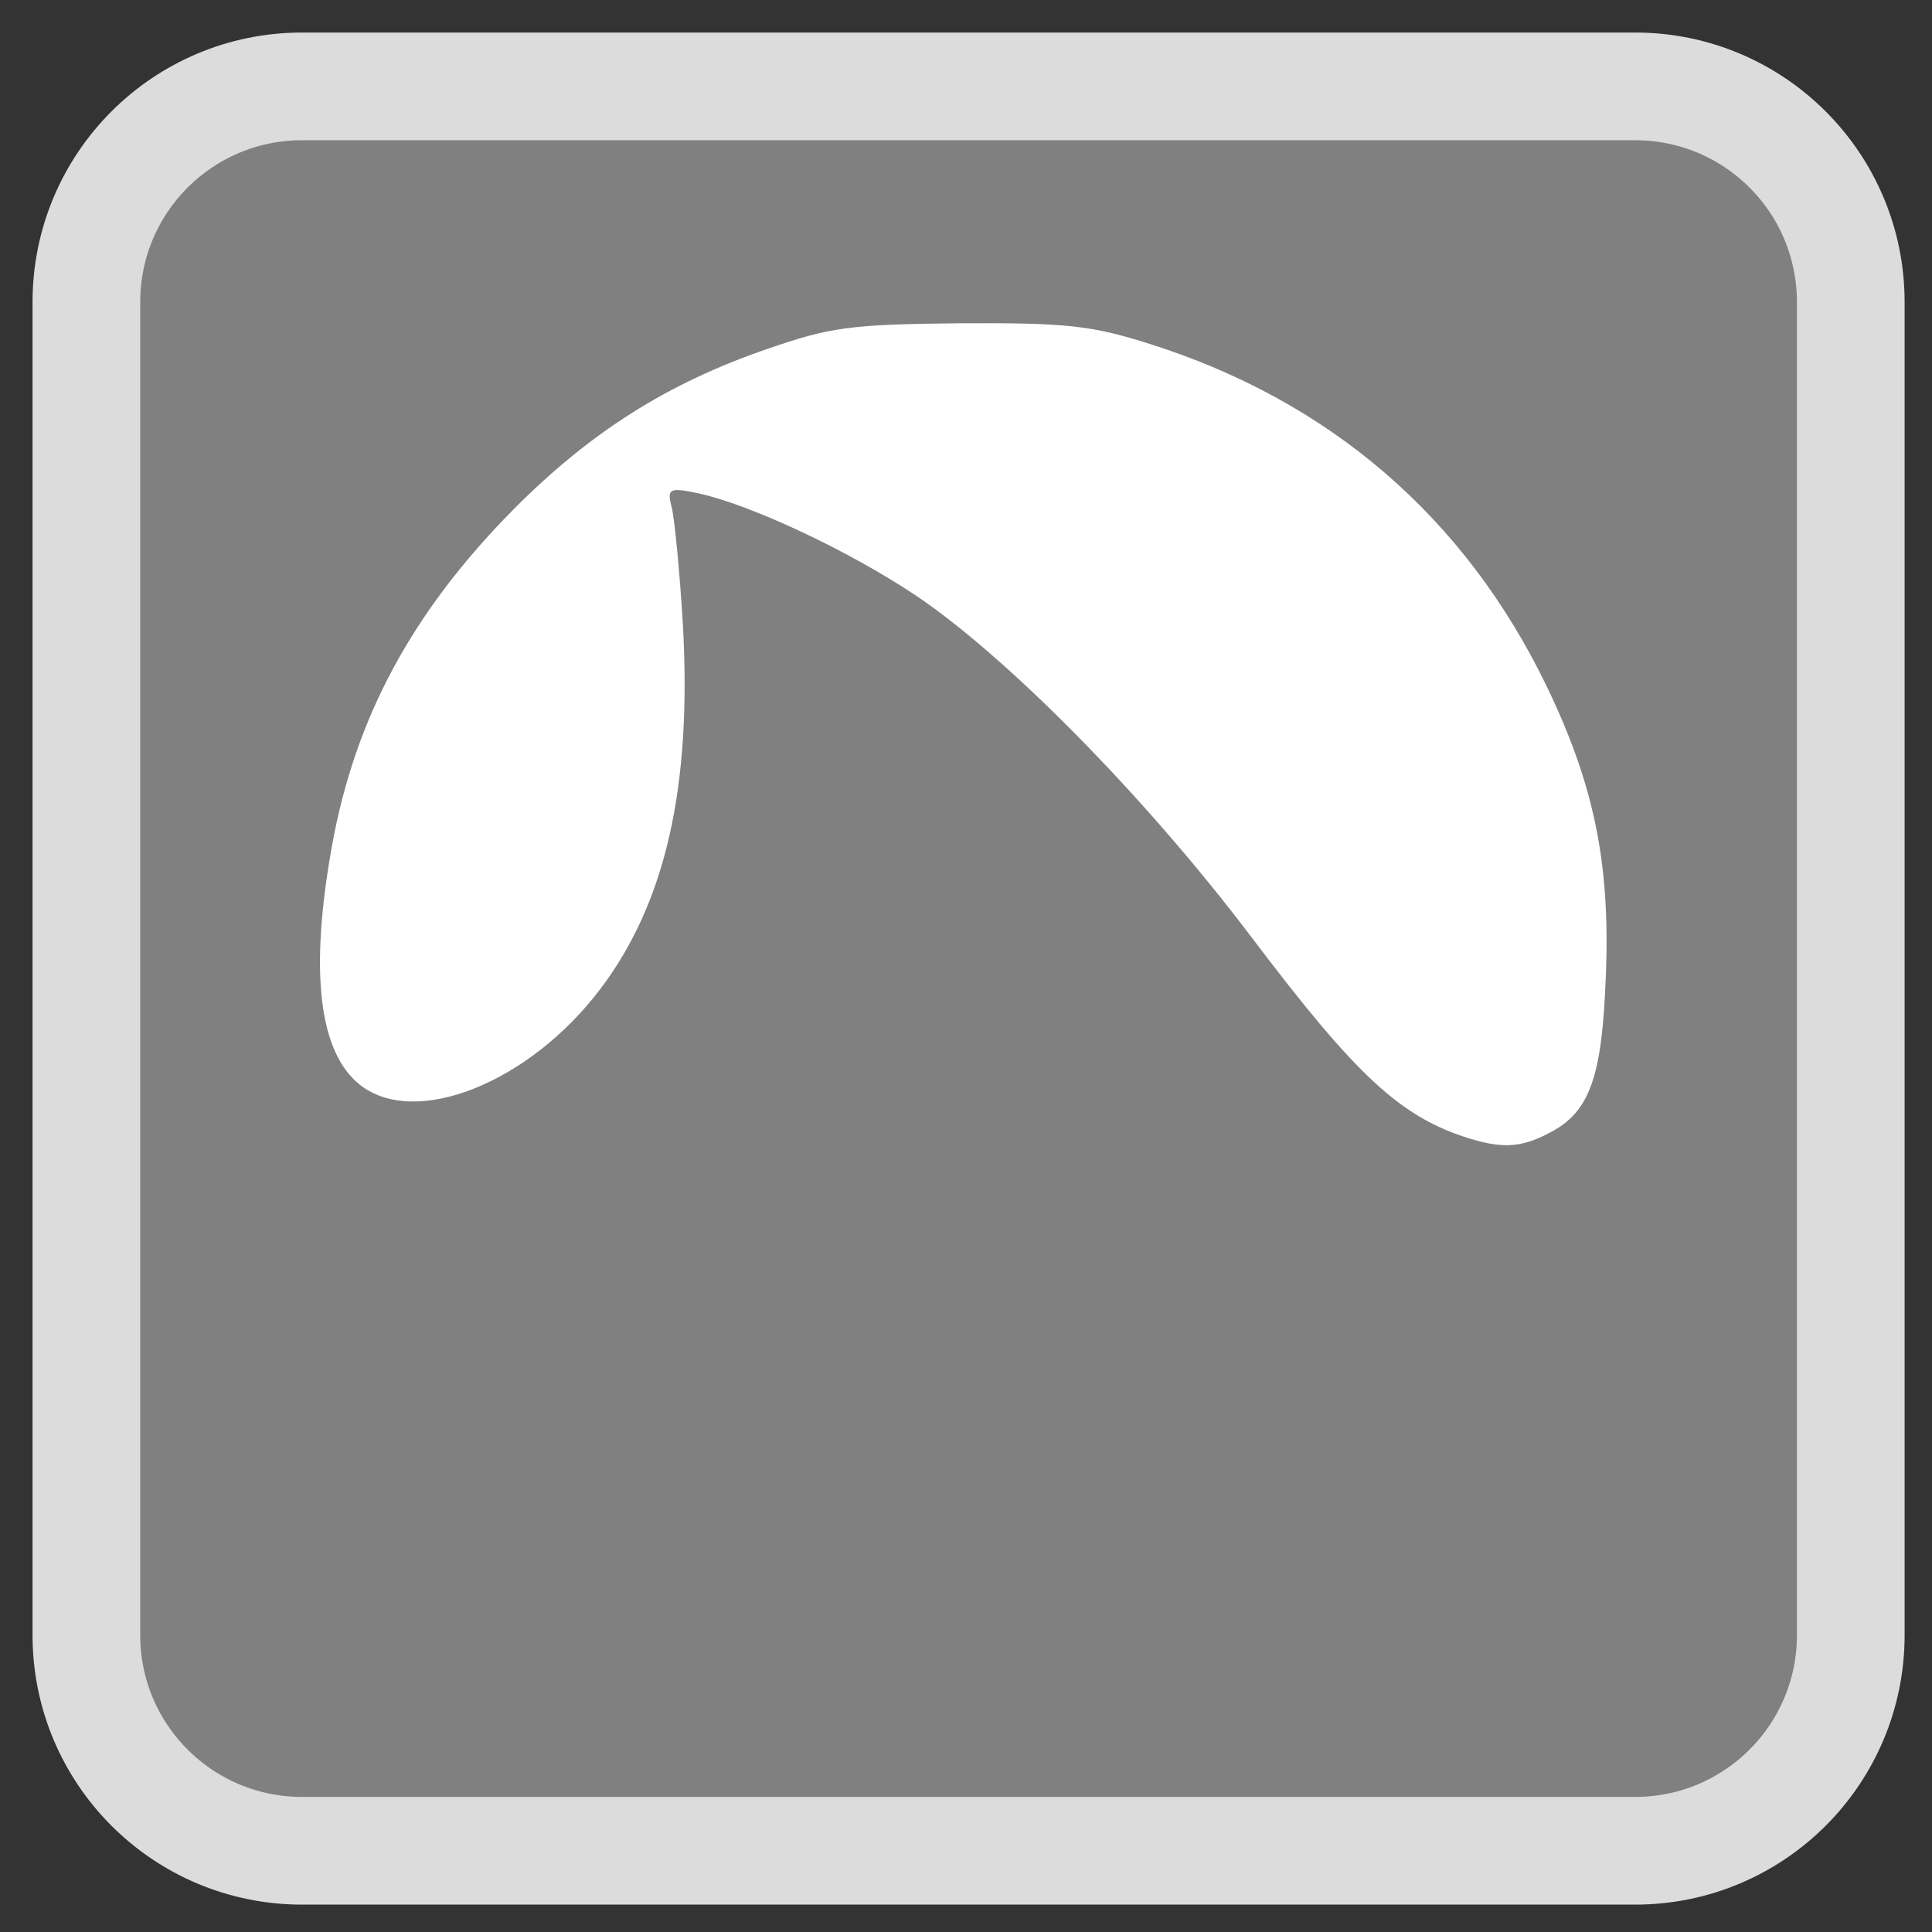 
<svg xmlns="http://www.w3.org/2000/svg" xmlns:xlink="http://www.w3.org/1999/xlink" width="24px" height="24px" viewBox="0 0 24 24" version="1.1">
<rect x="0" y="0" width="24" height="24" fill="#333333" stroke="none"/>
<g id="surface1">
<path style="fill-rule:nonzero;fill:rgb(50.196%,50.196%,50.196%);fill-opacity:1;stroke-width:7.116;stroke-linecap:butt;stroke-linejoin:miter;stroke:rgb(86.275%,86.275%,86.275%);stroke-opacity:1;stroke-miterlimit:4;" d="M 19.958 5.708 L 108.042 5.708 C 115.917 5.708 122.292 12.083 122.292 19.958 L 122.292 108.042 C 122.292 115.917 115.917 122.292 108.042 122.292 L 19.958 122.292 C 12.083 122.292 5.708 115.917 5.708 108.042 L 5.708 19.958 C 5.708 12.083 12.083 5.708 19.958 5.708 Z M 19.958 5.708 " transform="matrix(0.188,0,0,0.188,0,0)"/>
<path style=" stroke:none;fill-rule:nonzero;fill:rgb(100%,100%,100%);fill-opacity:1;" d="M 20.148 11.219 C 20.148 15.793 16.441 19.5 11.863 19.5 C 7.289 19.5 3.582 15.793 3.582 11.219 C 3.582 6.645 7.289 2.934 11.863 2.934 C 16.441 2.934 20.148 6.645 20.148 11.219 Z M 20.148 11.219 "/>
<path style=" stroke:none;fill-rule:nonzero;fill:rgb(50.196%,50.196%,50.196%);fill-opacity:1;" d="M 12 1.871 C 6.406 1.871 1.871 6.406 1.871 12 C 1.871 17.594 6.406 22.129 12 22.129 C 17.594 22.129 22.129 17.594 22.129 12 C 22.129 6.406 17.594 1.871 12 1.871 Z M 11.93 4.016 C 13.258 4.008 13.562 4.047 14.25 4.262 C 16.512 4.969 18.195 6.422 19.211 8.52 C 19.793 9.727 20.004 10.703 19.949 12.105 C 19.902 13.379 19.754 13.812 19.246 14.074 C 18.91 14.25 18.68 14.273 18.262 14.145 C 17.391 13.879 16.84 13.352 15.551 11.648 C 14.211 9.875 12.484 8.137 11.367 7.391 C 10.559 6.852 9.328 6.266 8.66 6.125 C 8.32 6.055 8.281 6.066 8.344 6.301 C 8.379 6.441 8.445 7.109 8.484 7.777 C 8.594 9.781 8.266 11.215 7.461 12.281 C 6.574 13.457 5.156 14.016 4.473 13.477 C 3.961 13.074 3.844 12.074 4.121 10.523 C 4.41 8.906 5.129 7.594 6.371 6.336 C 7.336 5.363 8.297 4.758 9.539 4.332 C 10.301 4.07 10.547 4.027 11.93 4.016 Z M 11.93 4.016 "/>
</g>
</svg>
